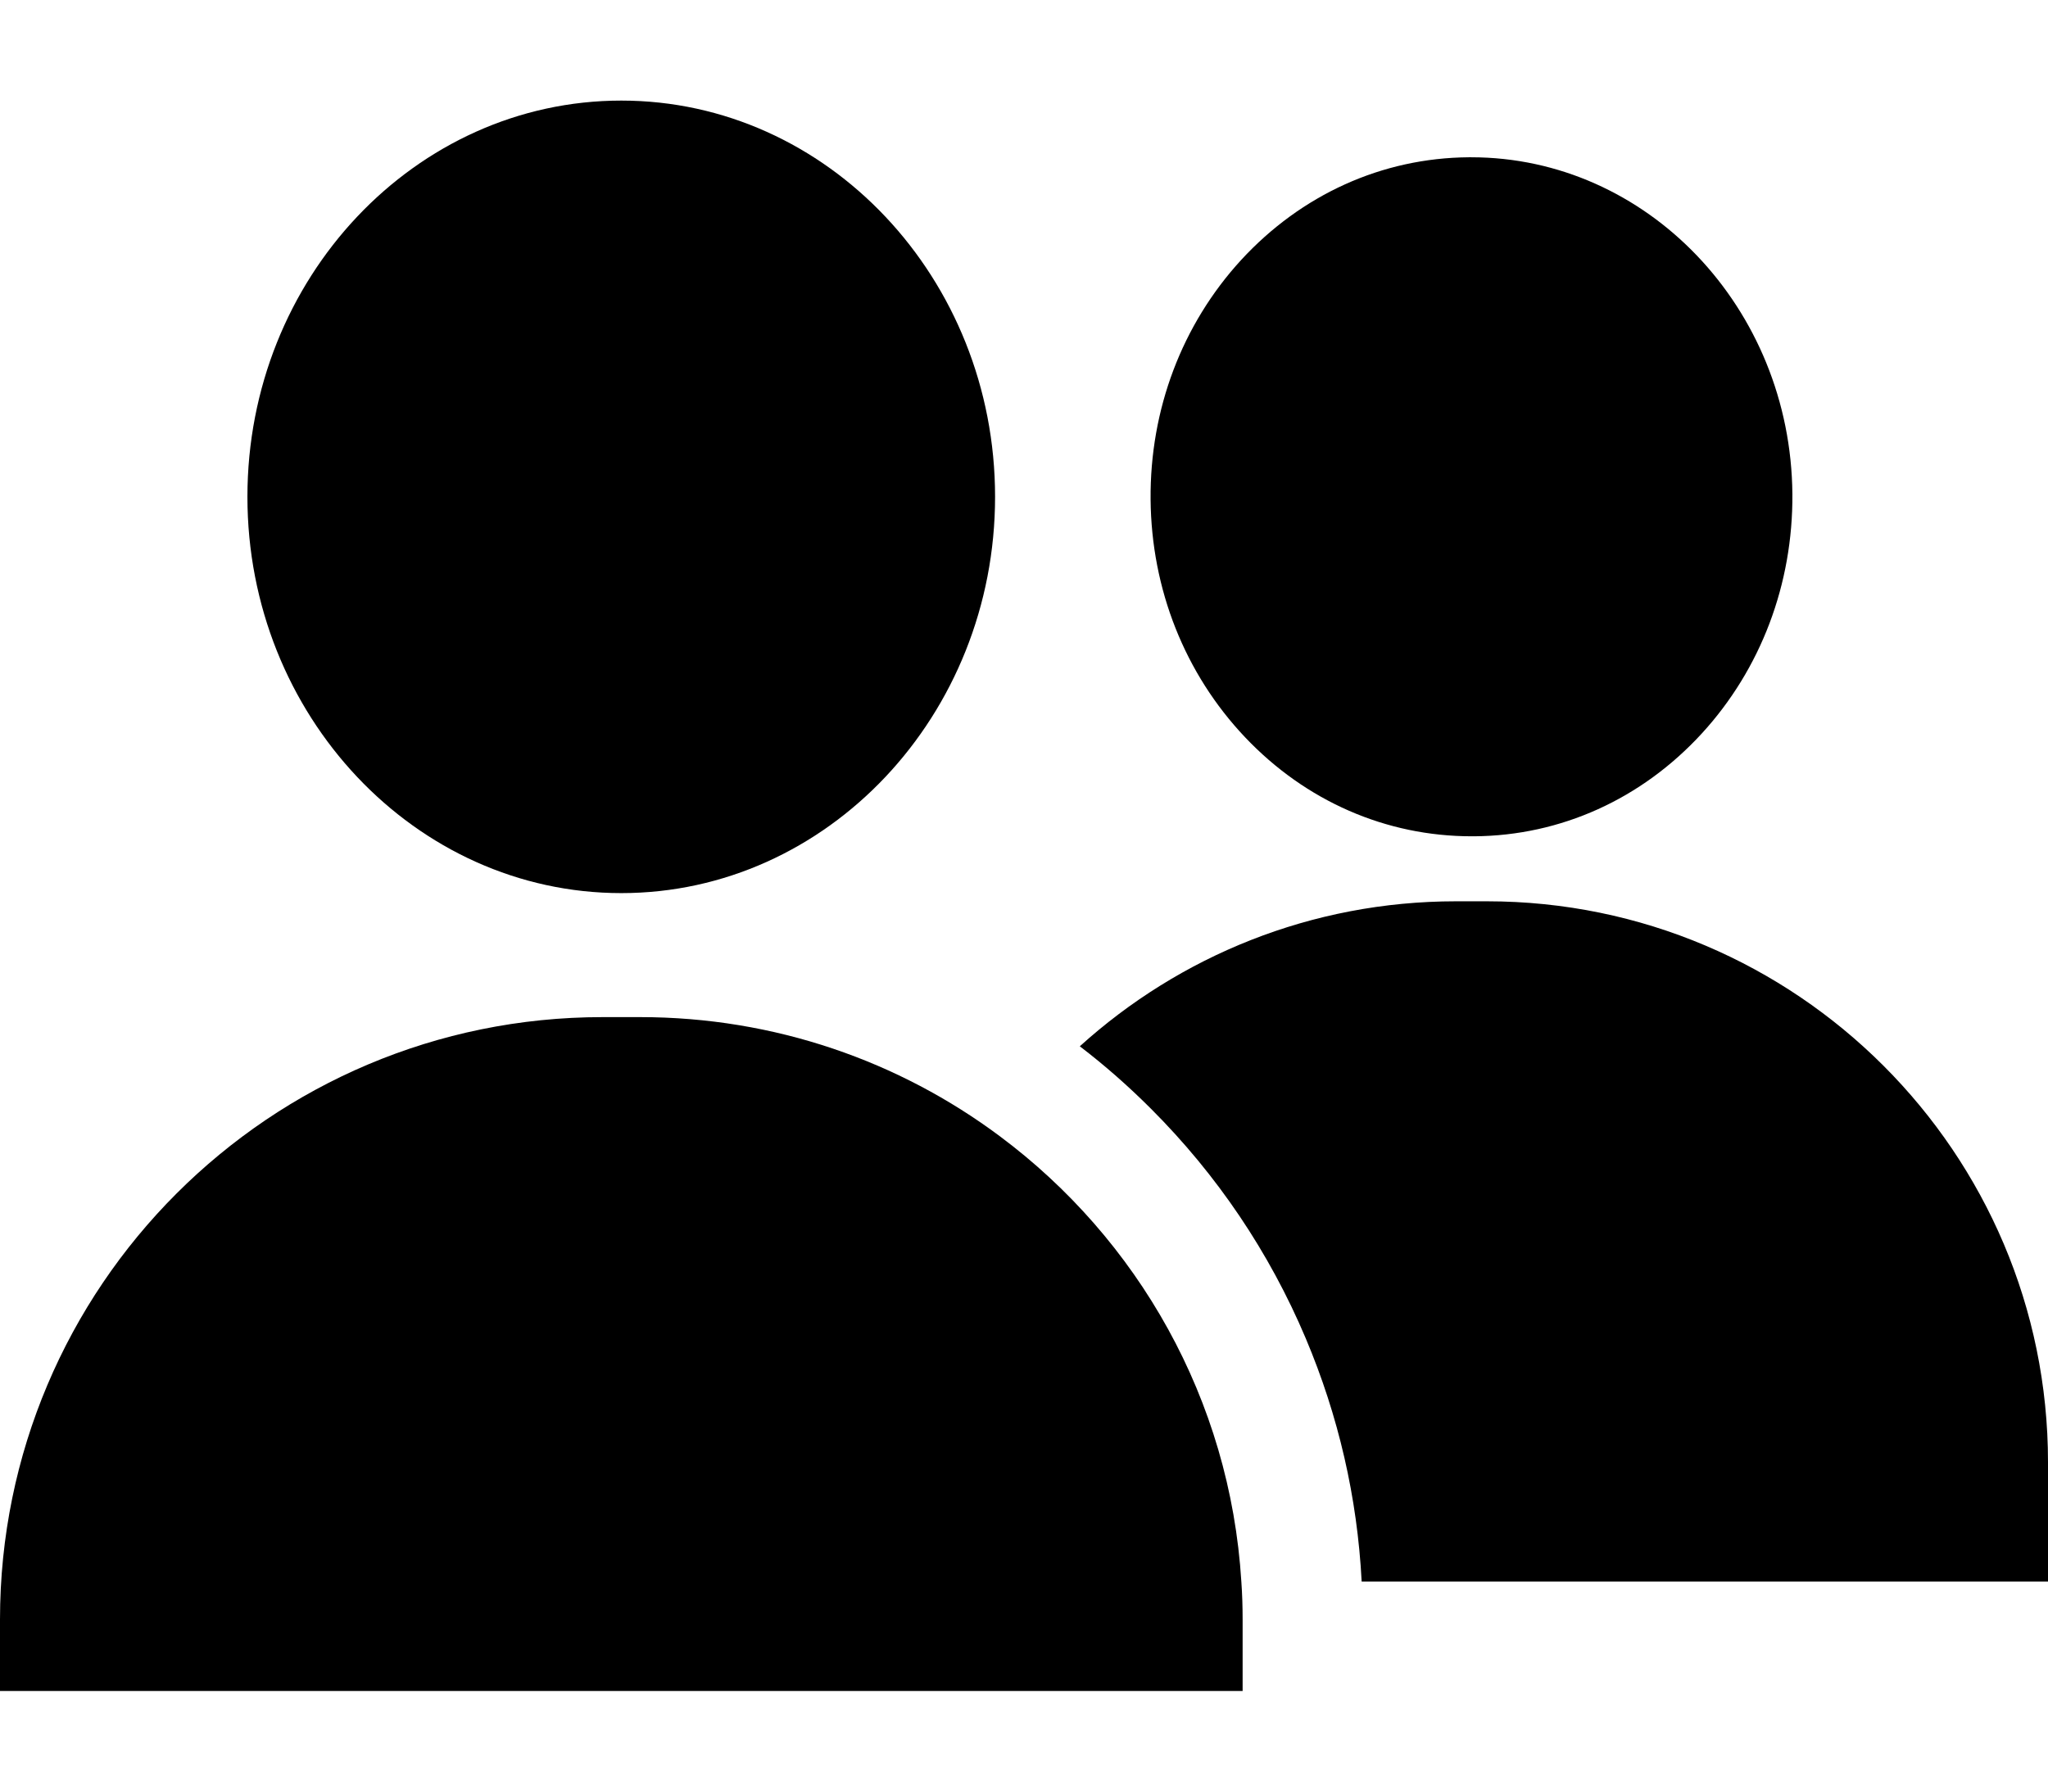 <svg
  class="icon users-icon"
  width="1em"
  viewBox="0 0 16 14"
  fill="none"
  xmlns="http://www.w3.org/2000/svg"
>
  <path
    d="M4.854 0.786C3.244 0.786 1.933 2.175 1.933 3.882C1.933 5.589 3.244 6.979 4.854 6.979C6.464 6.979 7.774 5.589 7.774 3.882C7.774 2.175 6.464 0.786 4.854 0.786Z"
    fill="currentColor"
  />
  <path
    d="M11.494 1.229C11.487 1.229 11.48 1.229 11.474 1.229C10.798 1.234 10.167 1.52 9.696 2.032C9.234 2.536 8.983 3.2 8.989 3.903C8.995 4.605 9.257 5.265 9.727 5.761C10.201 6.261 10.829 6.535 11.498 6.535C11.504 6.535 11.511 6.535 11.518 6.535C12.194 6.53 12.825 6.244 13.295 5.732C13.757 5.228 14.008 4.564 14.003 3.861C13.991 2.405 12.867 1.229 11.494 1.229Z"
    fill="currentColor"
  />
  <path
    d="M11.617 7.043H11.374C10.245 7.043 9.214 7.472 8.436 8.176C8.631 8.325 8.816 8.488 8.992 8.664C9.51 9.182 9.917 9.786 10.201 10.458C10.457 11.064 10.604 11.702 10.638 12.359H16V11.426C16 9.009 14.034 7.043 11.617 7.043Z"
    fill="currentColor"
  />
  <path
    d="M9.698 12.359C9.61 10.934 8.888 9.681 7.81 8.878C7.026 8.293 6.053 7.948 5 7.948H4.708C2.108 7.948 0 10.055 0 12.656V13.214H9.708V12.656C9.708 12.556 9.705 12.457 9.698 12.359Z"
    fill="currentColor"
  />
</svg>